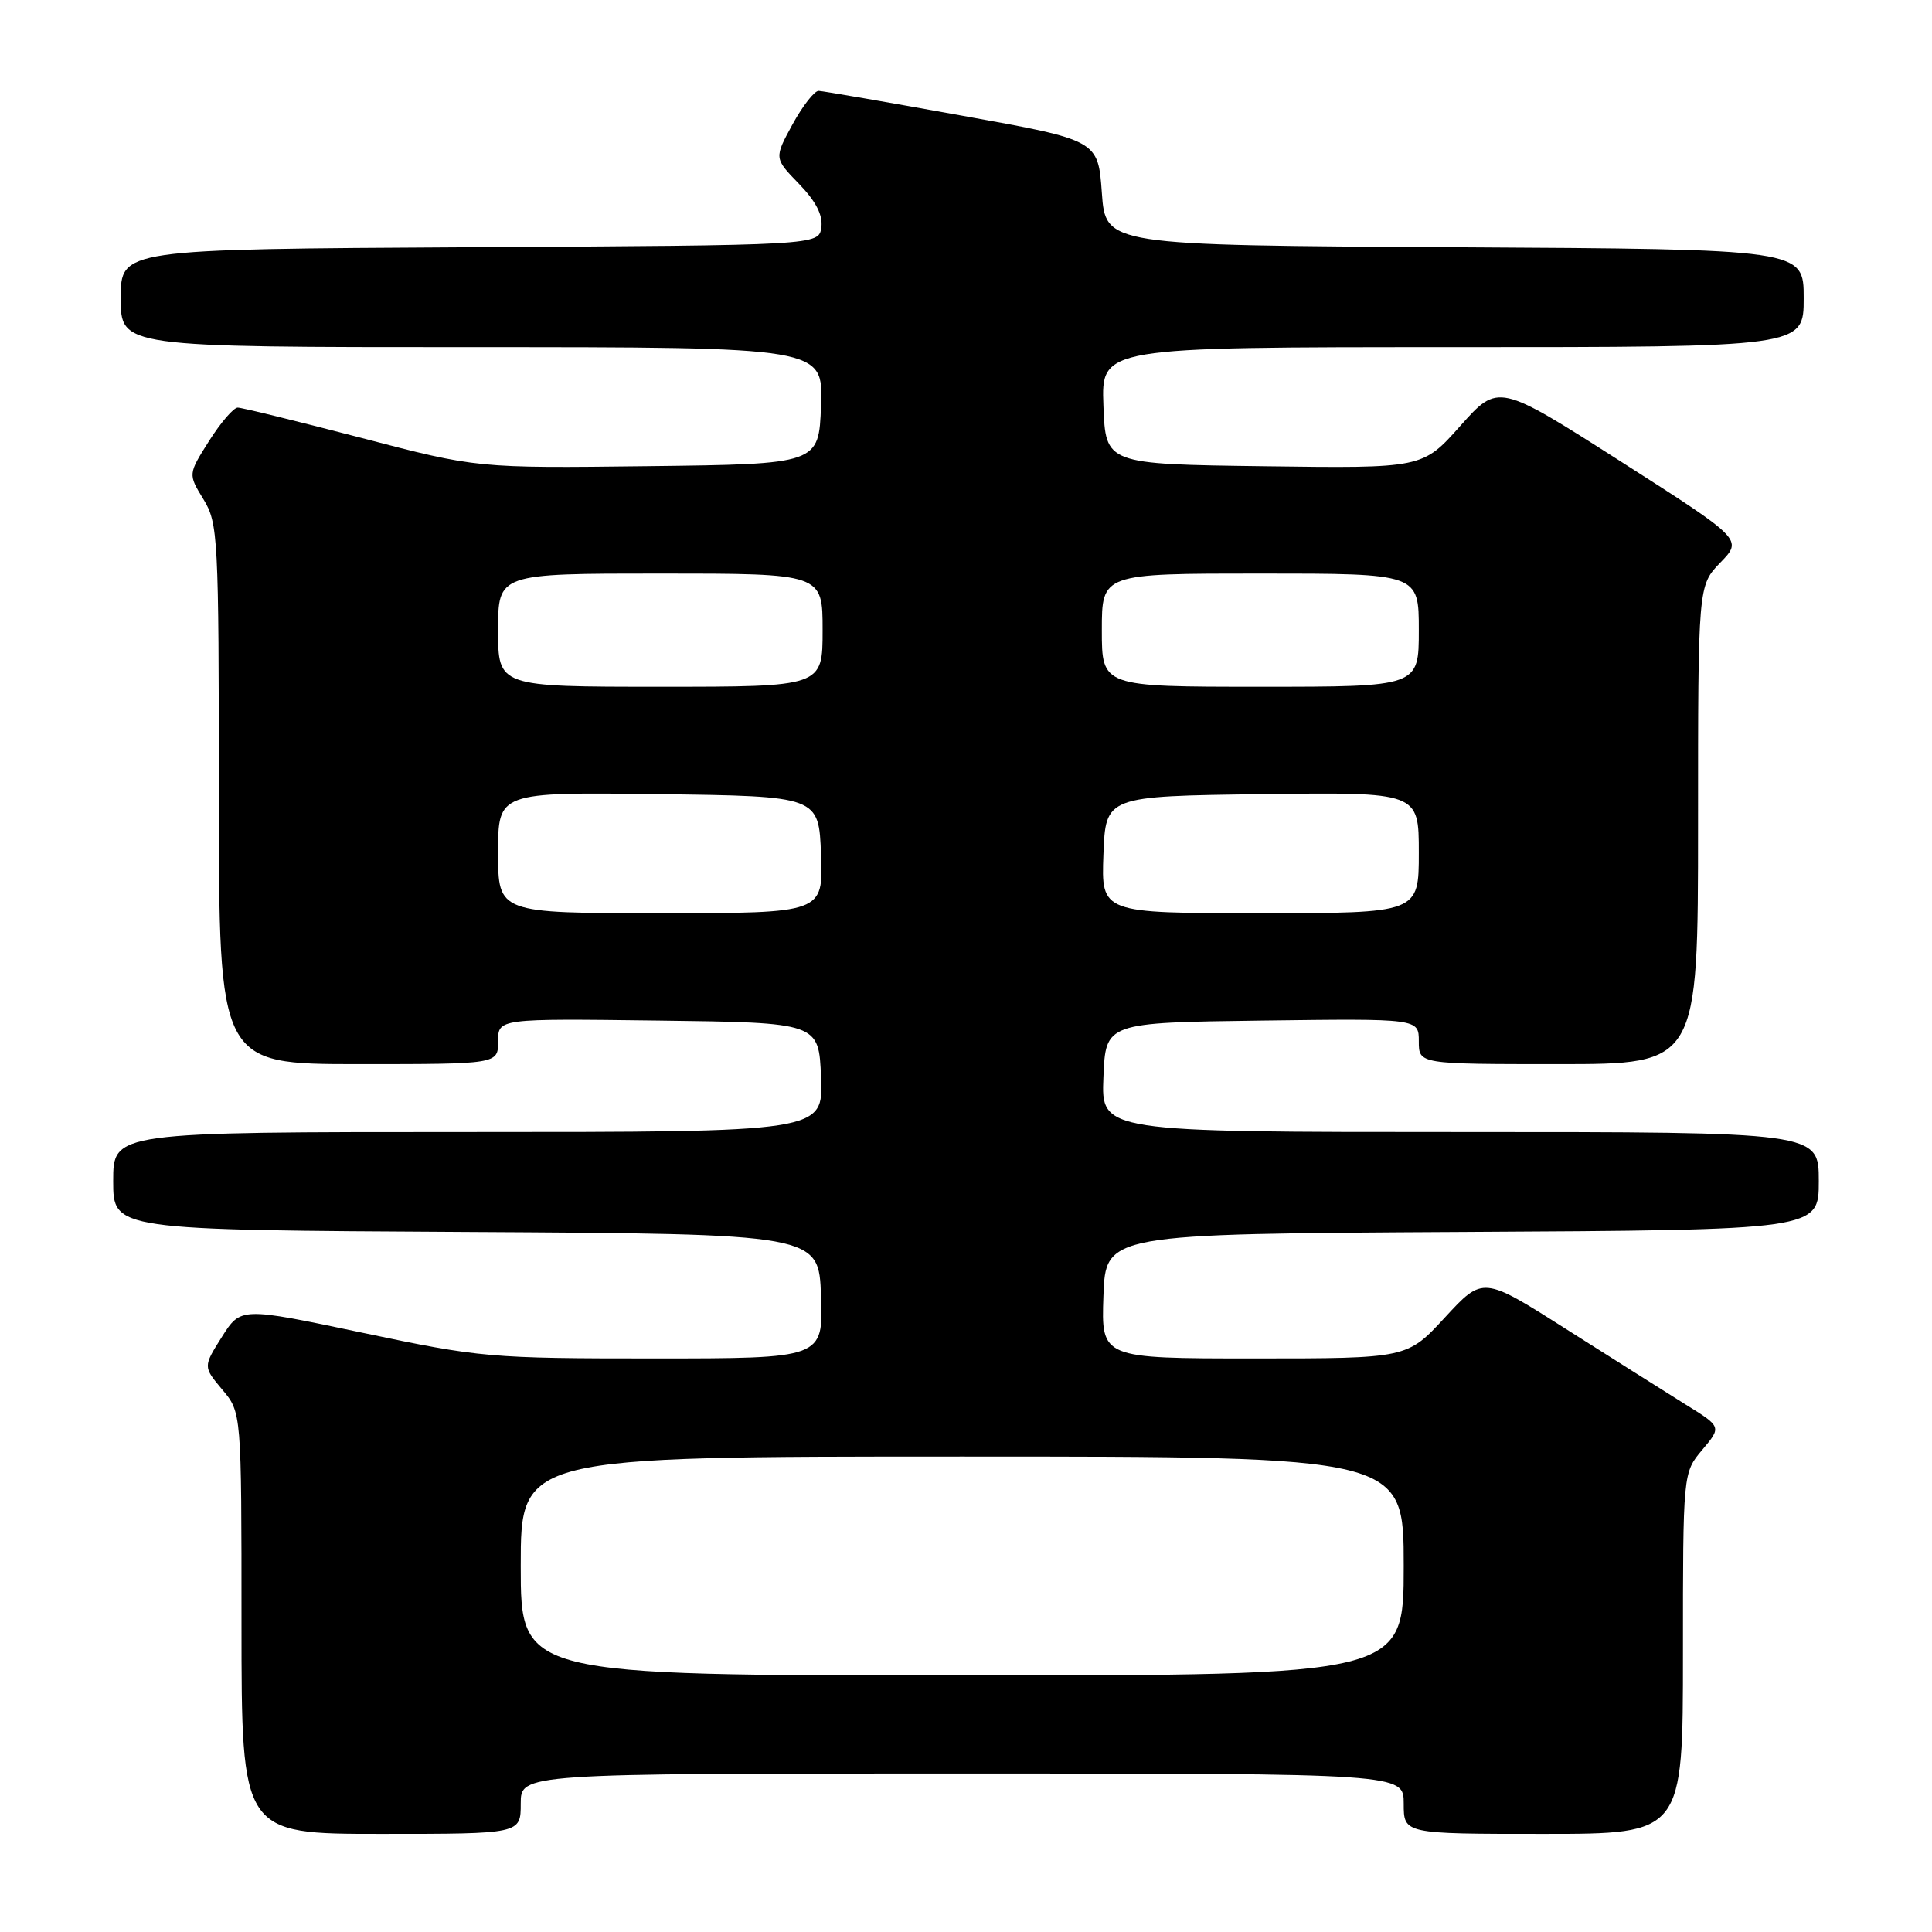<?xml version="1.0" encoding="UTF-8" standalone="no"?>
<!DOCTYPE svg PUBLIC "-//W3C//DTD SVG 1.1//EN" "http://www.w3.org/Graphics/SVG/1.1/DTD/svg11.dtd" >
<svg xmlns="http://www.w3.org/2000/svg" xmlns:xlink="http://www.w3.org/1999/xlink" version="1.1" viewBox="0 0 256 256">
 <g >
 <path fill="currentColor"
d=" M 69.00 239.00 C 69.00 235.00 69.00 235.00 127.50 235.00 C 186.00 235.00 186.00 235.00 186.00 239.00 C 186.00 243.00 186.00 243.00 204.50 243.00 C 223.00 243.00 223.00 243.00 223.00 219.08 C 223.00 195.15 223.00 195.15 225.56 192.11 C 228.13 189.06 228.13 189.06 223.31 186.08 C 220.67 184.43 213.55 179.94 207.50 176.10 C 196.50 169.11 196.50 169.11 191.48 174.55 C 186.46 180.00 186.46 180.00 166.19 180.00 C 145.92 180.00 145.92 180.00 146.21 171.75 C 146.50 163.50 146.50 163.50 193.75 163.24 C 241.00 162.98 241.00 162.98 241.00 156.49 C 241.00 150.00 241.00 150.00 193.46 150.00 C 145.91 150.00 145.91 150.00 146.21 142.75 C 146.50 135.50 146.50 135.50 167.25 135.23 C 188.00 134.96 188.00 134.96 188.00 137.98 C 188.00 141.00 188.00 141.00 206.50 141.00 C 225.00 141.00 225.00 141.00 225.00 109.30 C 225.00 77.60 225.00 77.60 227.96 74.54 C 230.93 71.48 230.93 71.48 214.73 61.13 C 198.53 50.79 198.53 50.79 193.51 56.42 C 188.50 62.06 188.50 62.06 167.50 61.78 C 146.50 61.50 146.50 61.50 146.21 53.75 C 145.92 46.00 145.92 46.00 192.46 46.00 C 239.00 46.00 239.00 46.00 239.00 39.51 C 239.00 33.02 239.00 33.02 192.75 32.76 C 146.50 32.50 146.50 32.50 146.00 25.54 C 145.50 18.57 145.50 18.57 127.50 15.33 C 117.60 13.54 109.04 12.06 108.48 12.04 C 107.92 12.02 106.36 14.02 105.01 16.48 C 102.57 20.96 102.57 20.96 105.87 24.36 C 108.12 26.69 109.06 28.52 108.83 30.13 C 108.50 32.50 108.50 32.50 62.25 32.76 C 16.00 33.02 16.00 33.02 16.00 39.51 C 16.00 46.00 16.00 46.00 62.54 46.00 C 109.08 46.00 109.08 46.00 108.79 53.75 C 108.50 61.50 108.50 61.50 85.86 61.77 C 63.22 62.04 63.22 62.04 47.86 58.02 C 39.41 55.82 32.05 54.01 31.50 54.01 C 30.95 54.01 29.25 55.99 27.71 58.42 C 24.92 62.83 24.92 62.83 26.96 66.16 C 28.90 69.35 28.99 71.07 29.00 105.25 C 29.00 141.00 29.00 141.00 47.50 141.00 C 66.00 141.00 66.00 141.00 66.00 137.98 C 66.00 134.96 66.00 134.96 87.25 135.23 C 108.50 135.50 108.50 135.50 108.79 142.75 C 109.09 150.00 109.09 150.00 62.04 150.00 C 15.00 150.00 15.00 150.00 15.00 156.49 C 15.00 162.98 15.00 162.98 61.75 163.24 C 108.50 163.50 108.50 163.50 108.79 171.75 C 109.08 180.00 109.08 180.00 86.63 180.00 C 64.93 180.00 63.64 179.89 48.04 176.60 C 31.90 173.20 31.90 173.20 29.40 177.15 C 26.91 181.10 26.91 181.10 29.45 184.13 C 32.00 187.15 32.00 187.15 32.00 215.08 C 32.00 243.00 32.00 243.00 50.50 243.00 C 69.00 243.00 69.00 243.00 69.00 239.00 Z  M 69.00 207.50 C 69.00 193.00 69.00 193.00 127.50 193.00 C 186.00 193.00 186.00 193.00 186.00 207.50 C 186.00 222.00 186.00 222.00 127.50 222.00 C 69.00 222.00 69.00 222.00 69.00 207.50 Z  M 66.00 112.98 C 66.00 104.96 66.00 104.96 87.25 105.23 C 108.50 105.50 108.50 105.50 108.79 113.25 C 109.08 121.00 109.08 121.00 87.54 121.00 C 66.00 121.00 66.00 121.00 66.00 112.98 Z  M 146.21 113.25 C 146.50 105.50 146.50 105.50 167.25 105.23 C 188.00 104.96 188.00 104.96 188.00 112.98 C 188.00 121.00 188.00 121.00 166.96 121.00 C 145.92 121.00 145.92 121.00 146.21 113.25 Z  M 66.00 83.50 C 66.00 76.00 66.00 76.00 87.50 76.00 C 109.00 76.00 109.00 76.00 109.00 83.50 C 109.00 91.00 109.00 91.00 87.50 91.00 C 66.00 91.00 66.00 91.00 66.00 83.50 Z  M 146.00 83.50 C 146.00 76.00 146.00 76.00 167.00 76.00 C 188.00 76.00 188.00 76.00 188.00 83.50 C 188.00 91.00 188.00 91.00 167.00 91.00 C 146.00 91.00 146.00 91.00 146.00 83.50 Z "/>
</g>
</svg>